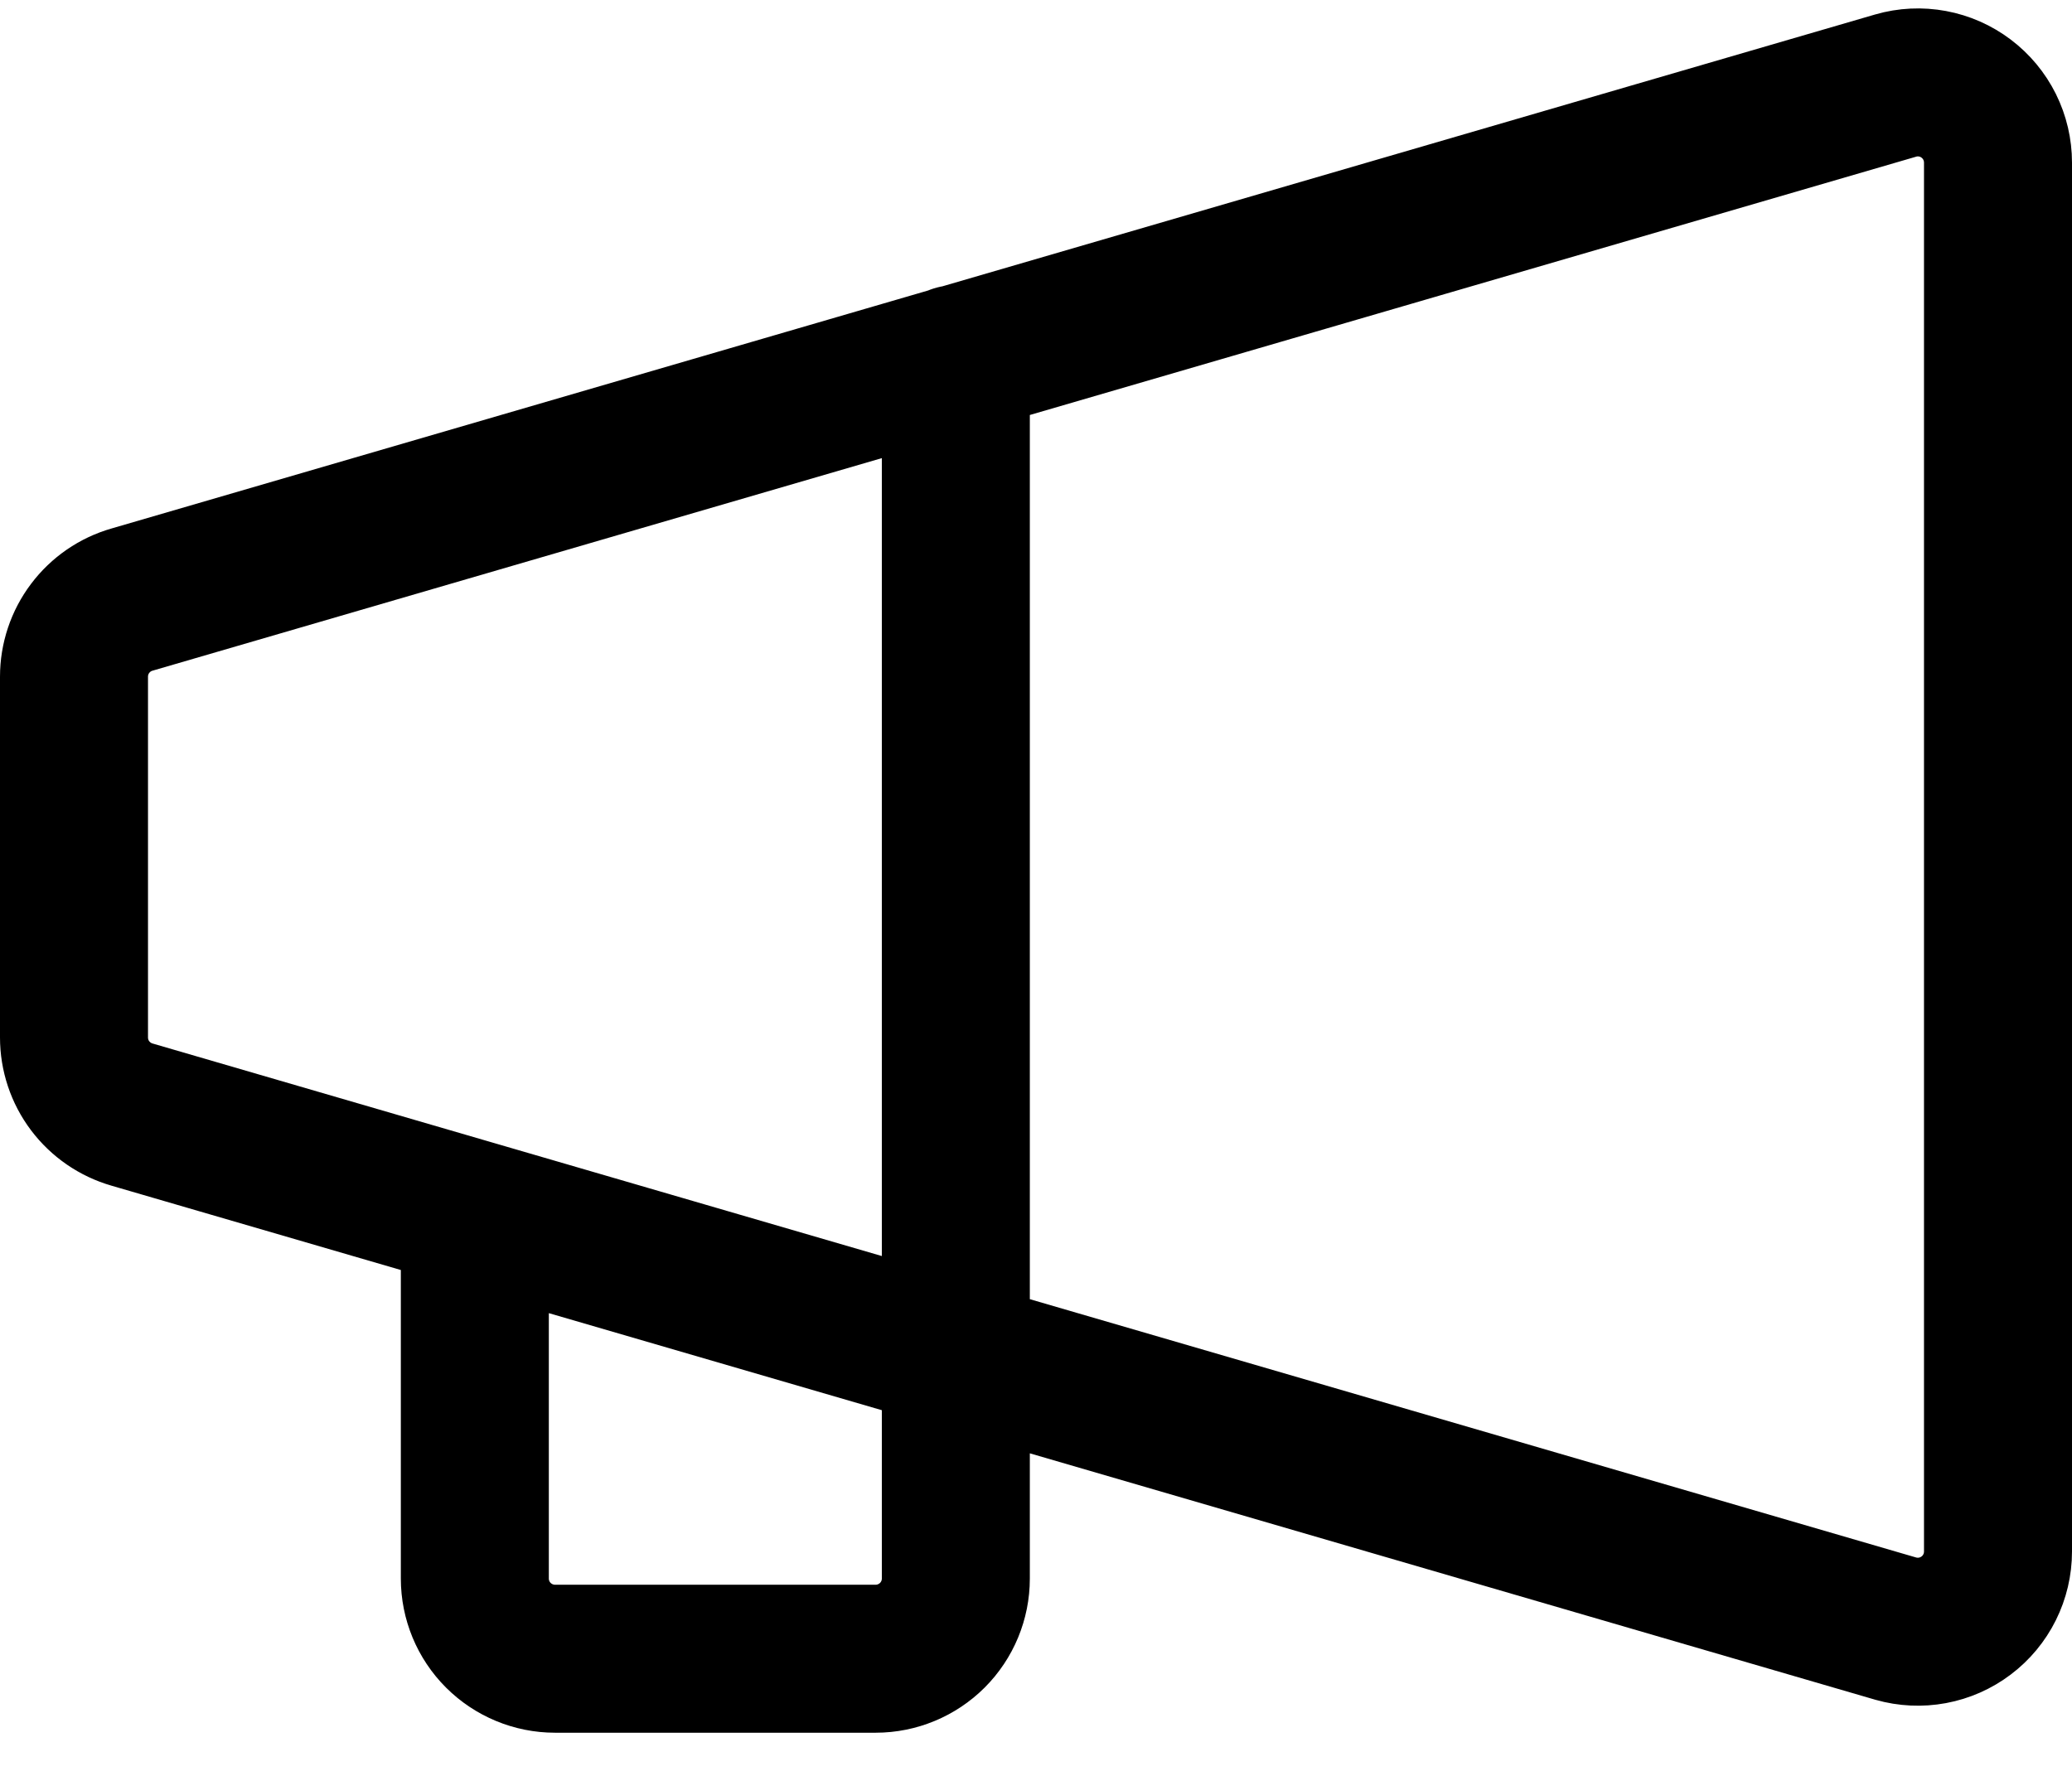 <svg width="42" height="36" viewBox="0 0 42 36" fill="none" xmlns="http://www.w3.org/2000/svg">
<path d="M9.625 24.626V32C9.625 32.431 9.796 32.844 10.101 33.149C10.406 33.453 10.819 33.625 11.25 33.625H17.75C18.181 33.625 18.594 33.453 18.899 33.149C19.204 32.844 19.375 32.431 19.375 32V7.279M40.5 3.298V31.451C40.5 31.702 40.442 31.951 40.33 32.176C40.218 32.401 40.055 32.598 39.854 32.749C39.653 32.901 39.42 33.004 39.172 33.05C38.925 33.096 38.67 33.084 38.428 33.015L2.678 22.595C2.338 22.497 2.04 22.292 1.827 22.01C1.614 21.728 1.5 21.384 1.5 21.03V13.718C1.5 13.365 1.614 13.021 1.827 12.739C2.04 12.456 2.338 12.251 2.678 12.154L38.428 1.734C38.67 1.664 38.925 1.652 39.172 1.698C39.42 1.744 39.653 1.847 39.854 1.999C40.055 2.151 40.218 2.347 40.33 2.572C40.442 2.798 40.5 3.046 40.5 3.298Z" stroke="black" stroke-width="3" stroke-linecap="round" stroke-linejoin="round"/>
</svg>
